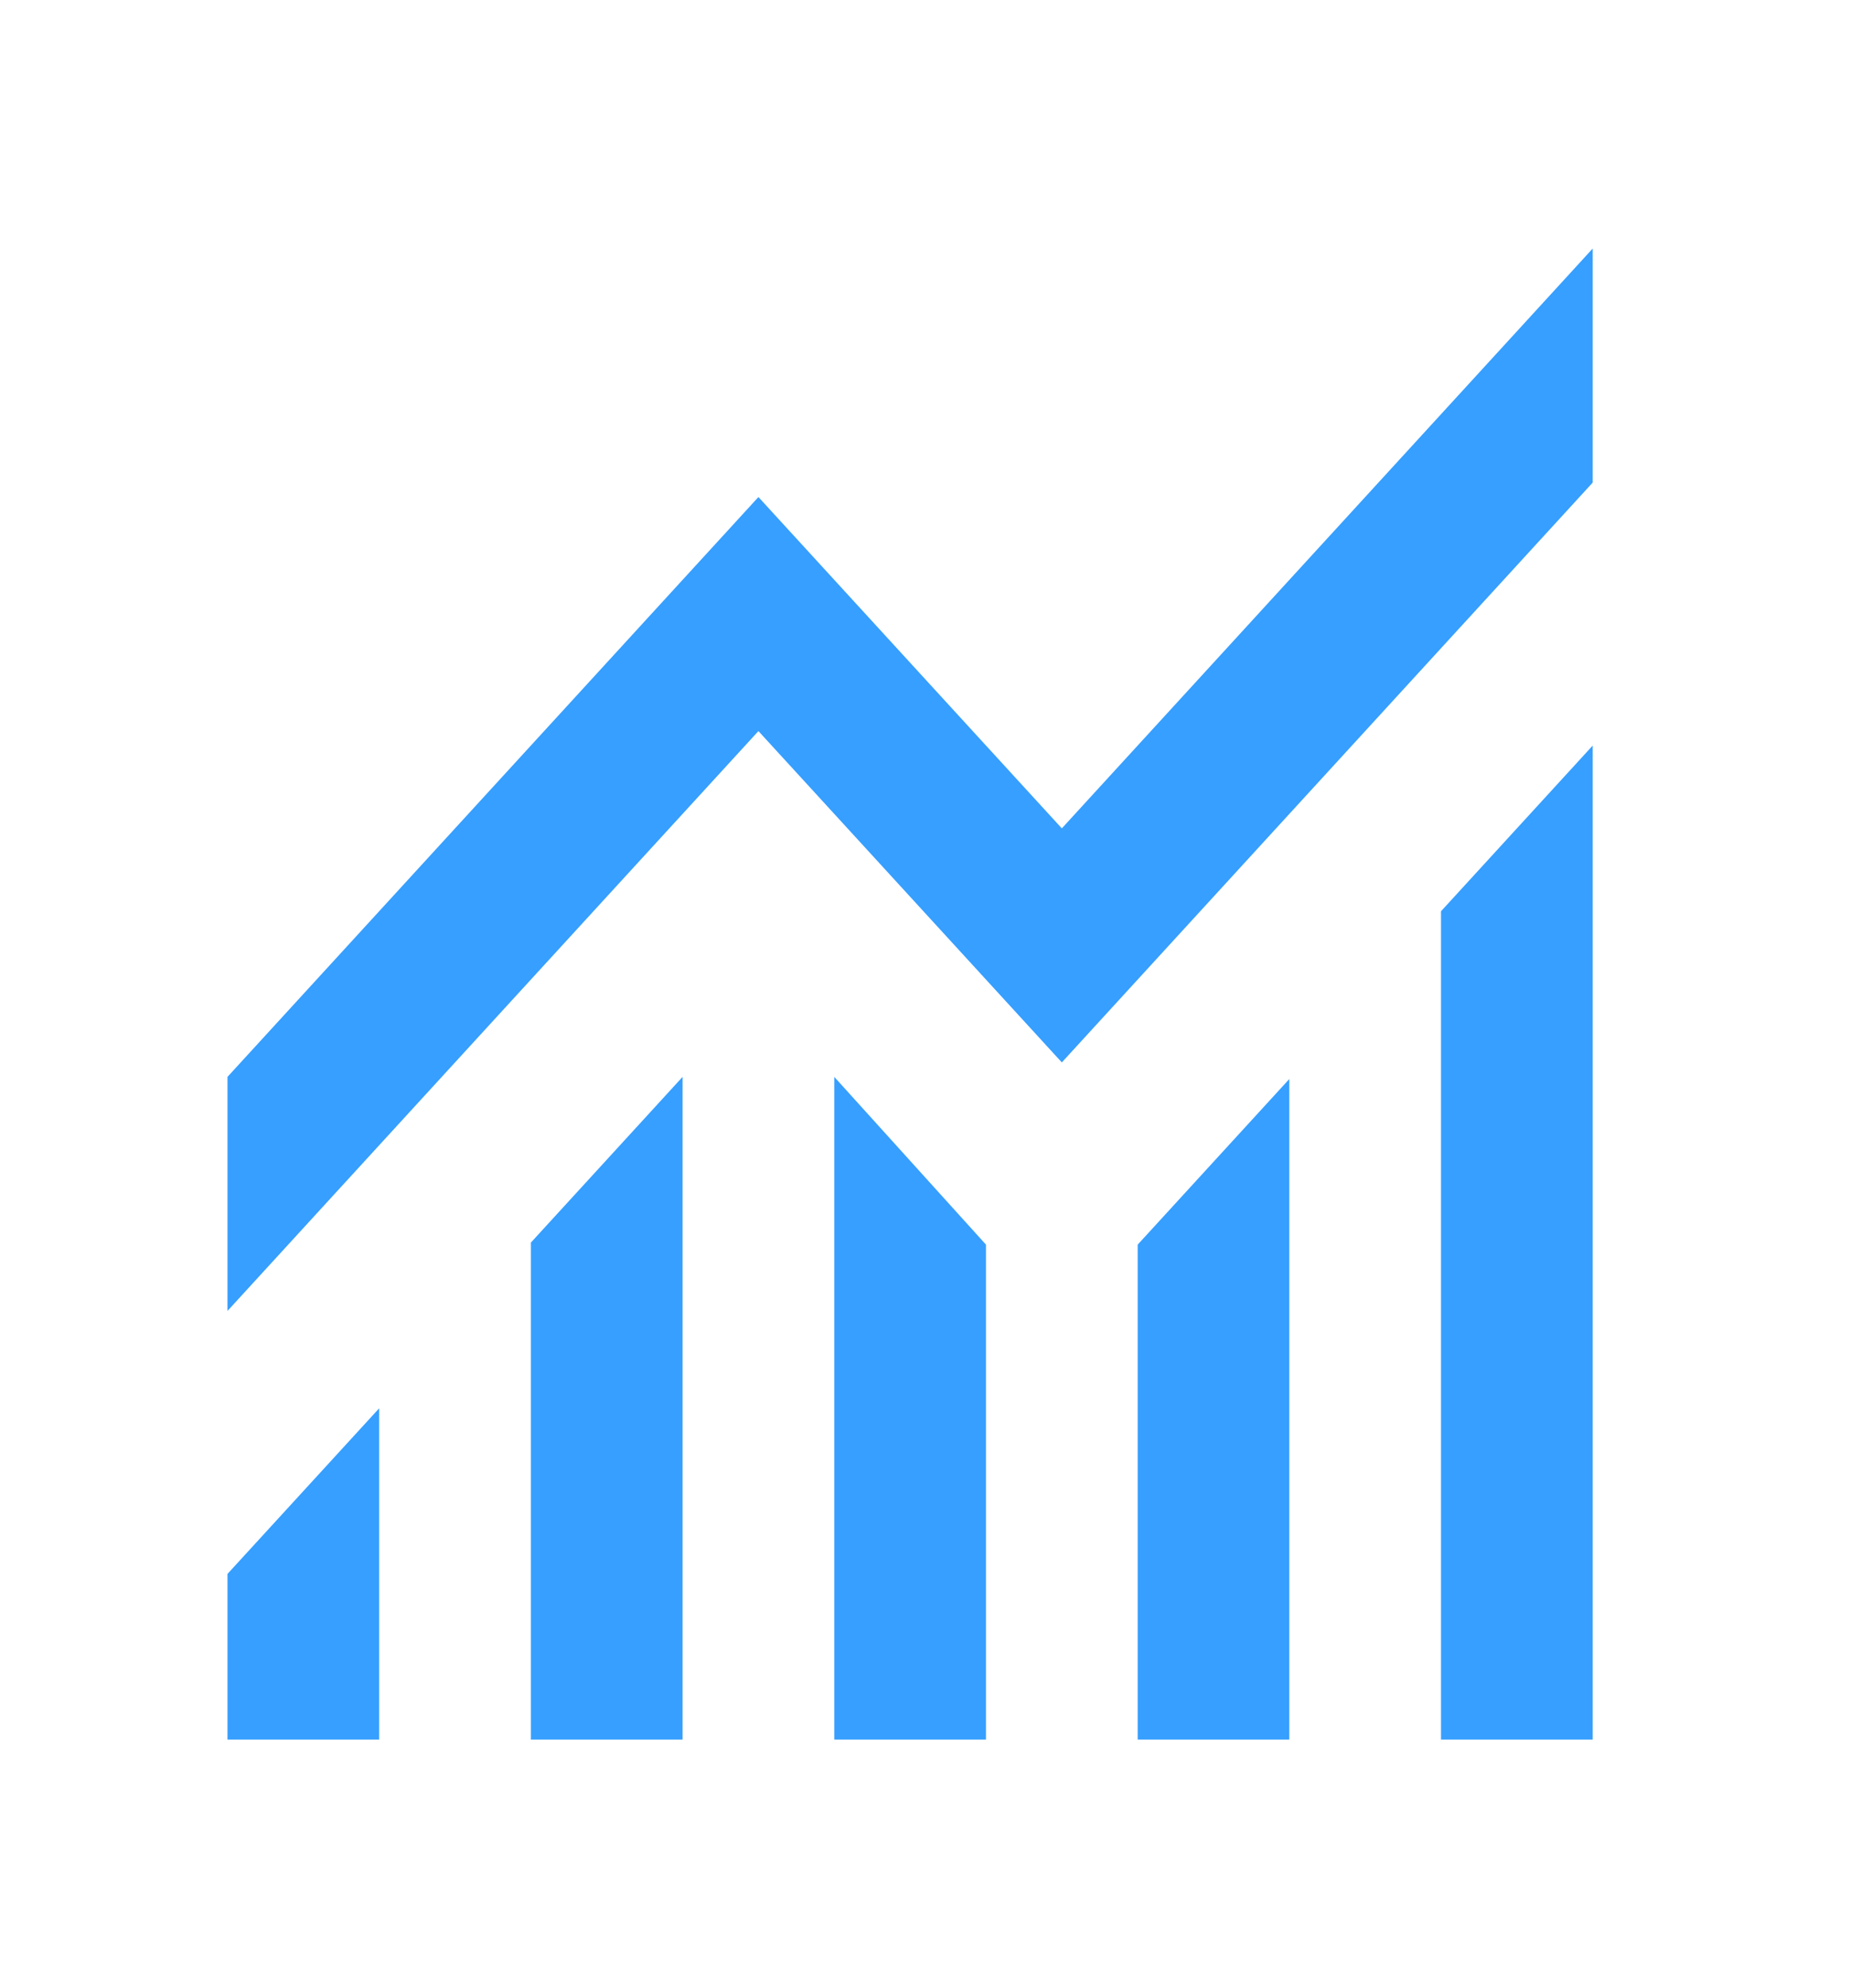 <svg width="27" height="29" viewBox="0 0 27 29" fill="none" xmlns="http://www.w3.org/2000/svg">
<g id="material-symbols:monitoring">
<path id="Vector" d="M3.32 25.375V22.958L5.534 20.542V25.375H3.32ZM7.748 25.375V18.125L9.962 15.708V25.375H7.748ZM12.176 25.375V15.708L14.39 18.155V25.375H12.176ZM16.604 25.375V18.155L18.817 15.739V25.375H16.604ZM21.031 25.375V13.292L23.245 10.875V25.375H21.031ZM3.32 19.122V15.708L11.069 7.25L15.497 12.083L23.245 3.625V7.039L15.497 15.497L11.069 10.664L3.32 19.122Z" fill="#369FFF"/>
</g>
</svg>
